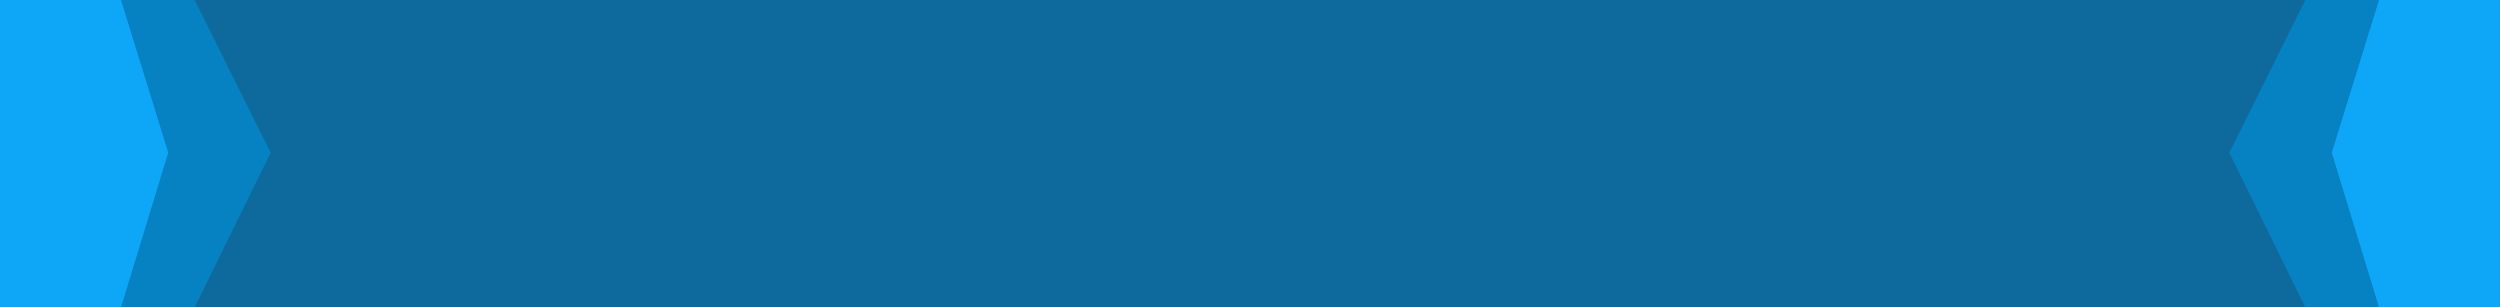 <svg xmlns="http://www.w3.org/2000/svg" width="244" height="30" viewBox="0 0 244 30">
  <g id="blockHeader" transform="translate(-730 -3936)">
    <rect id="矩形_2072" data-name="矩形 2072" width="244" height="30" transform="translate(730 3936)" fill="#0e6a9c"/>
    <path id="路径_11021" data-name="路径 11021" d="M0,0H19l7.419,14.9L19,30H0Z" transform="translate(730 3936)" fill="#0681c2"/>
    <path id="路径_11024" data-name="路径 11024" d="M26.419,0h-19L0,14.9,7.419,30h19Z" transform="translate(947.581 3936)" fill="#0681c2"/>
    <path id="路径_11022" data-name="路径 11022" d="M0,0H11.808l4.611,14.9L11.808,30H0Z" transform="translate(730 3936)" fill="#0ea7f7"/>
    <path id="路径_11023" data-name="路径 11023" d="M16.419,0H4.611L0,14.9,4.611,30H16.419Z" transform="translate(957.581 3936)" fill="#0ea7f7"/>
  </g>
</svg>
